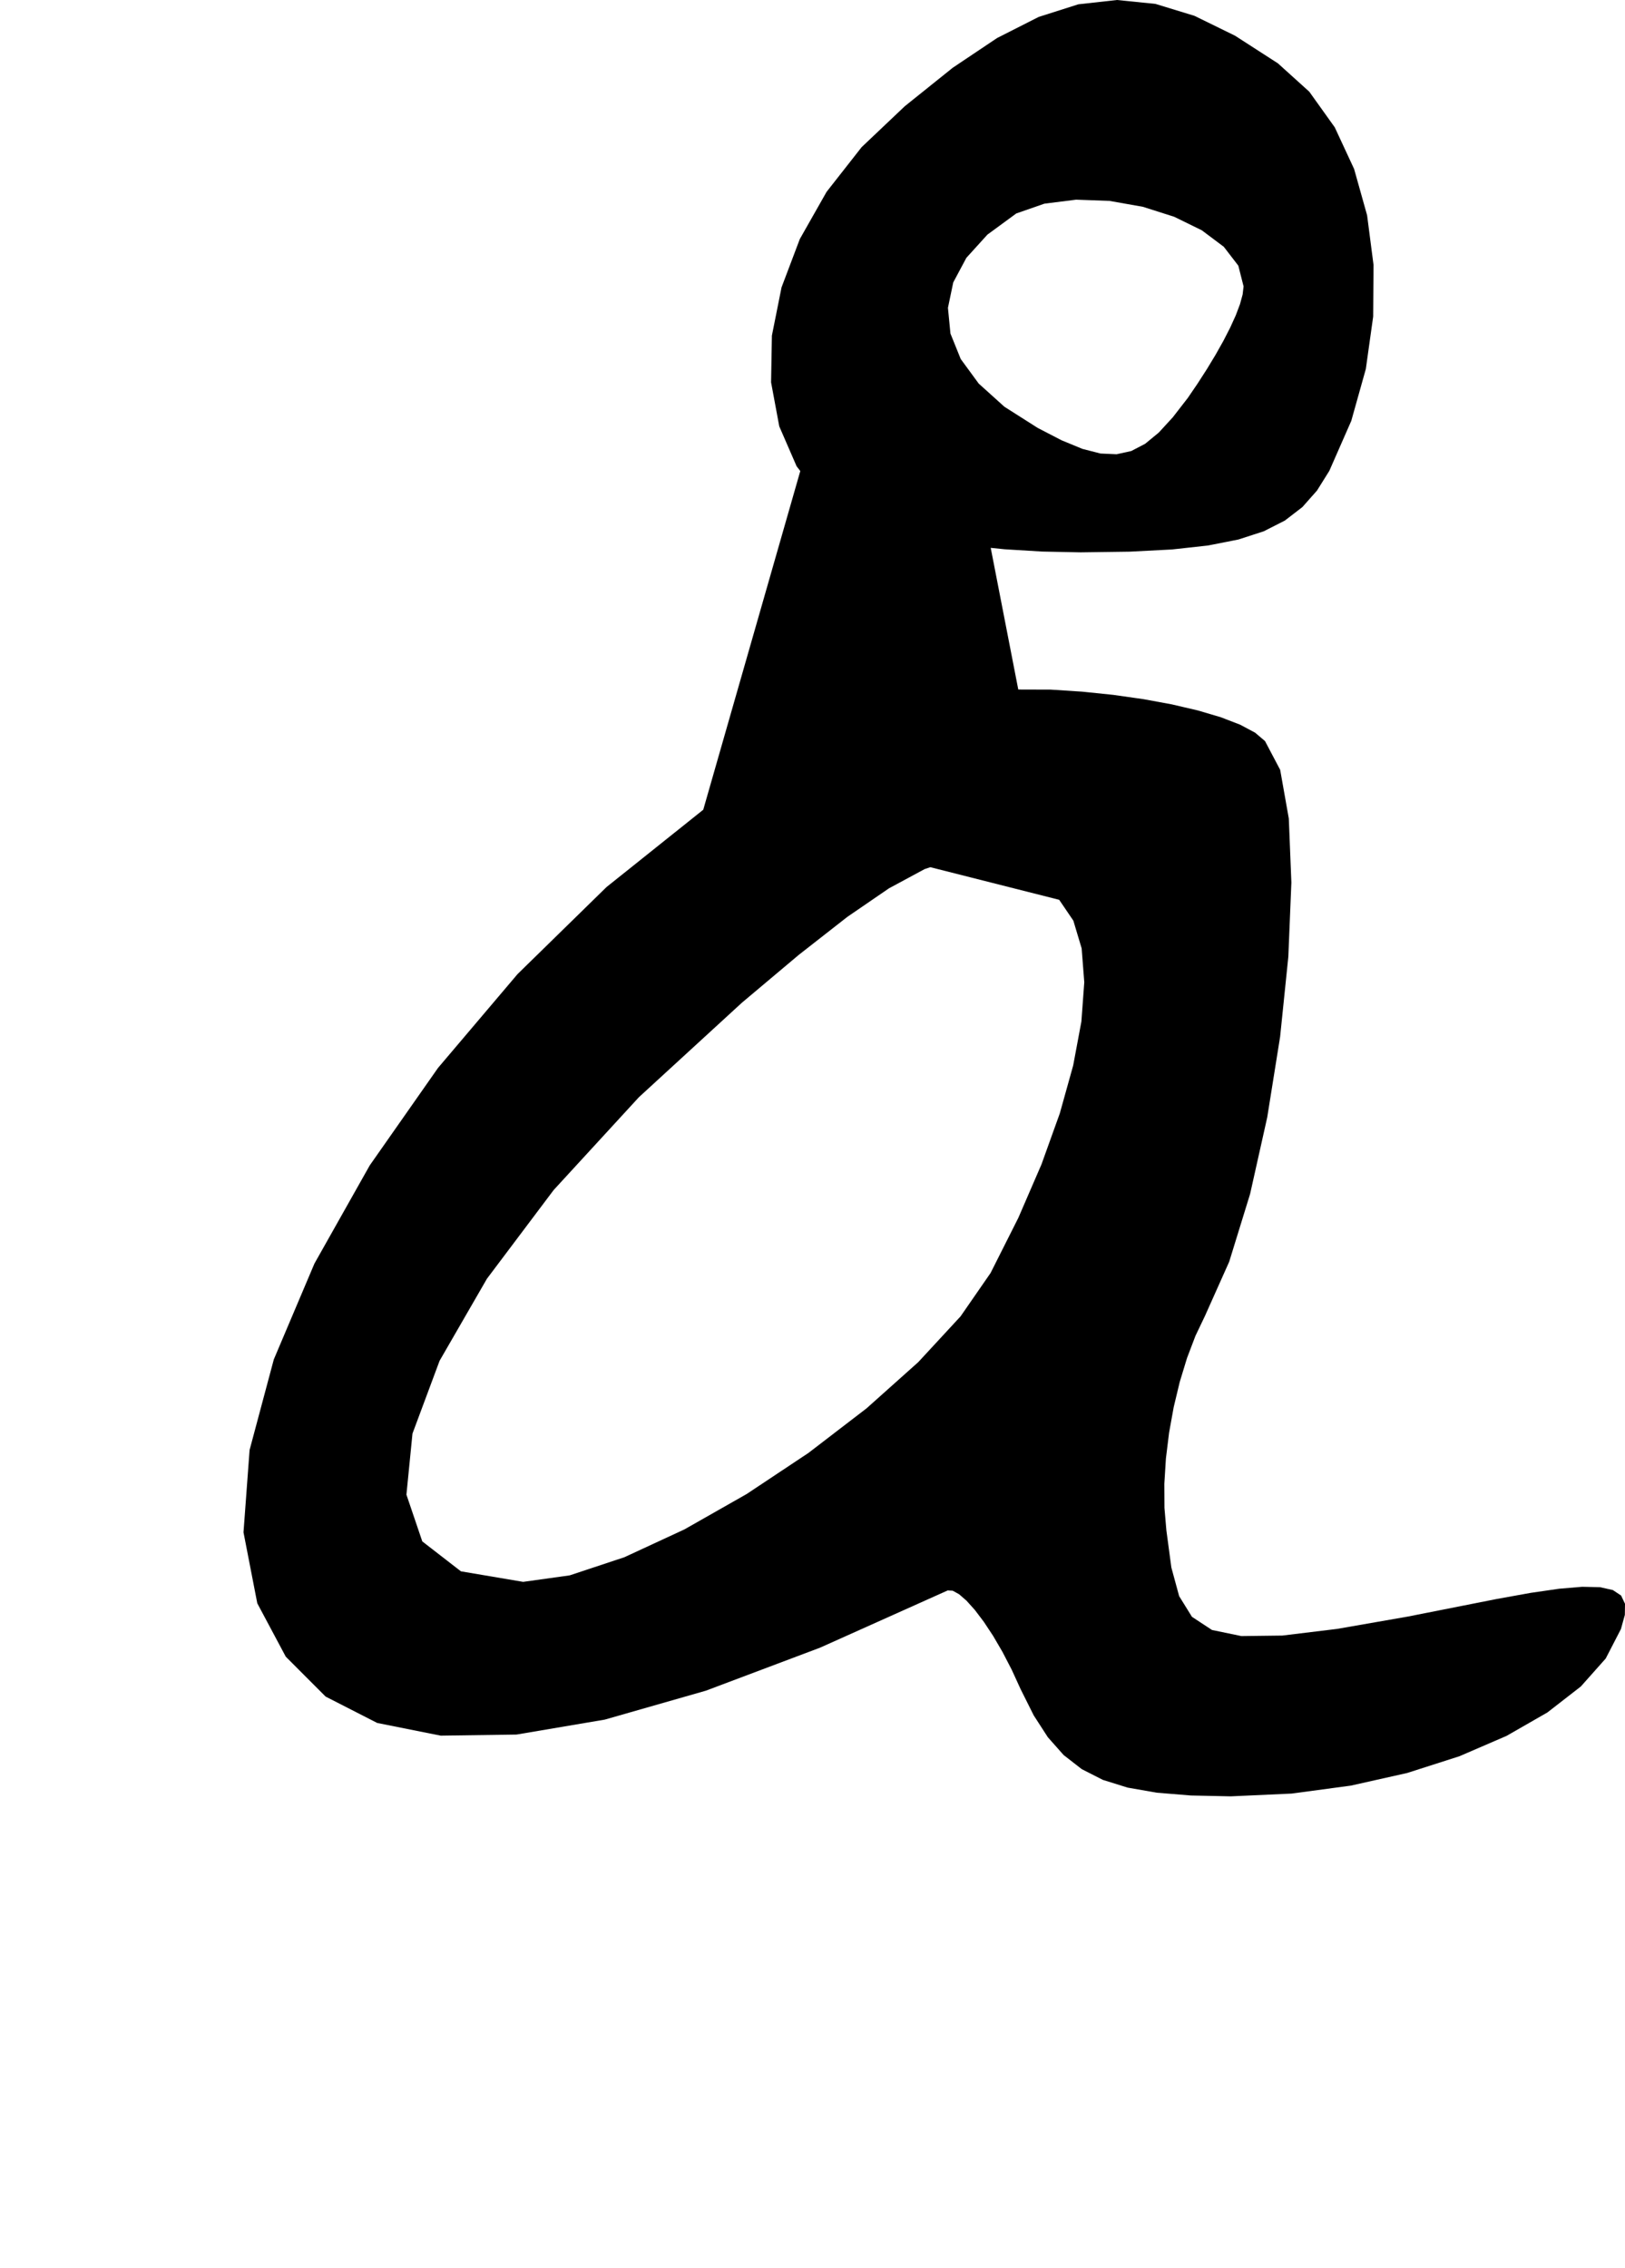 <?xml version="1.0" encoding="utf-8"?>
<svg xmlns="http://www.w3.org/2000/svg"  viewBox="0,0,400,558.133" width="100%">
<path d="M173.11 199.246 L 173.11,199.246 L 149.294,218.279 L 127.39,239.701 L 107.823,262.774 L 91.018,286.759 L 77.401,310.918 L 67.399,334.512 L 61.436,356.804 L 59.939,377.053 L 63.333,394.522 L 63.333,394.522 L 70.343,407.654 L 80.158,417.475 L 92.849,423.961 L 108.486,427.084 L 127.137,426.819 L 148.872,423.14 L 173.76,416.02 L 201.872,405.434 L 233.277,391.356 L 233.277,391.356 L 234.518,391.424 L 236.089,392.291 L 237.929,393.897 L 239.978,396.18 L 242.174,399.081 L 244.458,402.537 L 246.767,406.488 L 249.042,410.874 L 251.221,415.633 L 251.221,415.633 L 254.454,422.099 L 257.931,427.478 L 261.816,431.858 L 266.274,435.325 L 271.47,437.968 L 277.571,439.872 L 284.739,441.124 L 293.142,441.812 L 302.943,442.022 L 302.943,442.022 L 317.948,441.34 L 332.519,439.381 L 346.377,436.275 L 359.245,432.153 L 370.844,427.145 L 380.897,421.38 L 389.126,414.991 L 395.252,408.106 L 398.998,400.856 L 398.998,400.856 L 399.964,397.371 L 400,394.632 L 399.037,392.607 L 397.006,391.259 L 393.836,390.554 L 389.459,390.457 L 383.805,390.933 L 376.804,391.948 L 368.387,393.467 L 368.387,393.467 L 346.522,397.788 L 329.122,400.822 L 315.649,402.459 L 305.564,402.583 L 298.328,401.083 L 293.404,397.845 L 290.252,392.757 L 288.333,385.706 L 287.11,376.578 L 287.11,376.578 L 286.636,371.05 L 286.606,365.113 L 286.992,358.907 L 287.77,352.571 L 288.912,346.244 L 290.394,340.064 L 292.188,334.171 L 294.268,328.703 L 296.61,323.801 L 296.61,323.801 L 302.572,310.471 L 307.718,293.788 L 311.935,274.932 L 315.109,255.087 L 317.127,235.433 L 317.877,217.151 L 317.246,201.423 L 315.12,189.431 L 311.387,182.357 L 311.387,182.357 L 308.952,180.289 L 305.274,178.326 L 300.519,176.493 L 294.852,174.816 L 288.437,173.322 L 281.441,172.036 L 274.028,170.985 L 266.362,170.194 L 258.61,169.69 L 258.61,169.69 L 248.415,169.661 L 238.819,170.319 L 229.641,171.723 L 220.697,173.936 L 211.805,177.017 L 202.783,181.028 L 193.448,186.029 L 183.618,192.081 L 173.11,199.246 L 173.11,199.246 L 173.11,199.246 L 173.11,199.246 L 173.11,199.246 L 173.11,199.246 L 173.11,199.246 L 173.11,199.246 L 173.11,199.246 L 173.11,199.246 L 173.11,199.246 L 260.721,221.412 L 260.721,221.412 L 260.721,221.412 L 260.721,221.412 L 260.721,221.412 L 260.721,221.412 L 260.721,221.412 L 260.721,221.412 L 260.721,221.412 L 260.721,221.412 L 260.721,221.412 L 264.208,226.542 L 266.252,233.366 L 266.898,241.702 L 266.188,251.367 L 264.167,262.179 L 260.877,273.955 L 256.363,286.513 L 250.666,299.671 L 243.832,313.245 L 243.832,313.245 L 236.446,323.913 L 226.028,335.181 L 213.299,346.554 L 198.981,357.535 L 183.793,367.63 L 168.458,376.344 L 153.696,383.181 L 140.229,387.646 L 128.777,389.245 L 128.777,389.245 L 113.456,386.651 L 103.948,379.289 L 100.043,367.782 L 101.533,352.757 L 108.209,334.838 L 119.864,314.652 L 136.288,292.825 L 157.273,269.981 L 182.61,246.745 L 182.61,246.745 L 196.618,234.965 L 208.583,225.608 L 218.812,218.597 L 227.606,213.854 L 235.272,211.3 L 242.112,210.857 L 248.431,212.447 L 254.532,215.991 L 260.721,221.412 L 260.721,221.412 L 260.721,221.412 L 260.721,221.412 L 260.721,221.412 L 260.721,221.412 L 260.721,221.412 L 260.721,221.412 L 260.721,221.412 L 260.721,221.412 L 260.721,221.412M222.721 26.135 L 173.11,199.246 L 149.294,218.279 L 127.39,239.701 L 107.823,262.774 L 91.018,286.759 L 77.401,310.918 L 67.399,334.512 L 61.436,356.804 L 59.939,377.053 L 63.333,394.522 L 63.333,394.522 L 70.343,407.654 L 80.158,417.475 L 92.849,423.961 L 108.486,427.084 L 127.137,426.819 L 148.872,423.14 L 173.76,416.02 L 201.872,405.434 L 233.277,391.356 L 233.277,391.356 L 234.518,391.424 L 236.089,392.291 L 237.929,393.897 L 239.978,396.18 L 242.174,399.081 L 244.458,402.537 L 246.767,406.488 L 249.042,410.874 L 251.221,415.633 L 251.221,415.633 L 254.454,422.099 L 257.931,427.478 L 261.816,431.858 L 266.274,435.325 L 271.47,437.968 L 277.571,439.872 L 284.739,441.124 L 293.142,441.812 L 302.943,442.022 L 302.943,442.022 L 317.948,441.34 L 332.519,439.381 L 346.377,436.275 L 359.245,432.153 L 370.844,427.145 L 380.897,421.38 L 389.126,414.991 L 395.252,408.106 L 398.998,400.856 L 398.998,400.856 L 399.964,397.371 L 400,394.632 L 399.037,392.607 L 397.006,391.259 L 393.836,390.554 L 389.459,390.457 L 383.805,390.933 L 376.804,391.948 L 368.387,393.467 L 368.387,393.467 L 346.522,397.788 L 329.122,400.822 L 315.649,402.459 L 305.564,402.583 L 298.328,401.083 L 293.404,397.845 L 290.252,392.757 L 288.333,385.706 L 287.11,376.578 L 287.11,376.578 L 286.636,371.05 L 286.606,365.113 L 286.992,358.907 L 287.77,352.571 L 288.912,346.244 L 290.394,340.064 L 292.188,334.171 L 294.268,328.703 L 296.61,323.801 L 296.61,323.801 L 302.572,310.471 L 307.718,293.788 L 311.935,274.932 L 315.109,255.087 L 317.127,235.433 L 317.877,217.151 L 317.246,201.423 L 315.12,189.431 L 311.387,182.357 L 311.387,182.357 L 308.952,180.289 L 305.274,178.326 L 300.519,176.493 L 294.852,174.816 L 288.437,173.322 L 281.441,172.036 L 274.028,170.985 L 266.362,170.194 L 258.61,169.69 L 258.61,169.69 L 248.415,169.661 L 238.819,170.319 L 229.641,171.723 L 220.697,173.936 L 211.805,177.017 L 202.783,181.028 L 193.448,186.029 L 183.618,192.081 L 173.11,199.246 L 173.11,199.246 L 173.11,199.246 L 173.11,199.246 L 173.11,199.246 L 173.11,199.246 L 173.11,199.246 L 173.11,199.246 L 173.11,199.246 L 173.11,199.246 L 173.11,199.246 L 260.721,221.412 L 260.721,221.412 L 260.721,221.412 L 260.721,221.412 L 260.721,221.412 L 260.721,221.412 L 260.721,221.412 L 260.721,221.412 L 260.721,221.412 L 260.721,221.412 L 260.721,221.412 L 264.208,226.542 L 266.252,233.366 L 266.898,241.702 L 266.188,251.367 L 264.167,262.179 L 260.877,273.955 L 256.363,286.513 L 250.666,299.671 L 243.832,313.245 L 243.832,313.245 L 236.446,323.913 L 226.028,335.181 L 213.299,346.554 L 198.981,357.535 L 183.793,367.63 L 168.458,376.344 L 153.696,383.181 L 140.229,387.646 L 128.777,389.245 L 128.777,389.245 L 113.456,386.651 L 103.948,379.289 L 100.043,367.782 L 101.533,352.757 L 108.209,334.838 L 119.864,314.652 L 136.288,292.825 L 157.273,269.981 L 182.61,246.745 L 182.61,246.745 L 196.618,234.965 L 208.583,225.608 L 218.812,218.597 L 227.606,213.854 L 235.272,211.3 L 242.112,210.857 L 248.431,212.447 L 254.532,215.991 L 260.721,221.412 L 260.721,221.412 L 260.721,221.412 L 260.721,221.412 L 260.721,221.412 L 260.721,221.412 L 260.721,221.412 L 260.721,221.412 L 260.721,221.412 L 260.721,221.412 L 260.721,221.412 L 222.721,26.135 L 212.095,36.207 L 203.466,47.209 L 196.88,58.818 L 192.378,70.715 L 190.005,82.576 L 189.804,94.082 L 191.818,104.909 L 196.091,114.738 L 202.666,123.246 L 202.666,123.246 L 205.845,125.626 L 210.354,127.824 L 216.036,129.814 L 222.734,131.569 L 230.292,133.063 L 238.554,134.271 L 247.364,135.165 L 256.564,135.721 L 265.999,135.913 L 265.999,135.913 L 278.106,135.746 L 288.503,135.206 L 297.352,134.232 L 304.821,132.762 L 311.073,130.736 L 316.274,128.094 L 320.589,124.774 L 324.183,120.715 L 327.221,115.857 L 327.221,115.857 L 332.624,103.557 L 336.204,90.796 L 338.011,77.896 L 338.098,65.179 L 336.516,52.966 L 333.319,41.578 L 328.559,31.336 L 322.286,22.563 L 314.554,15.58 L 314.554,15.58 L 304.003,8.783 L 294.025,3.898 L 284.412,0.959 L 274.956,0.0 L 265.447,1.057 L 255.678,4.164 L 245.439,9.357 L 234.523,16.669 L 222.721,26.135 L 222.721,26.135 L 222.721,26.135 L 222.721,26.135 L 222.721,26.135 L 222.721,26.135 L 222.721,26.135 L 222.721,26.135 L 222.721,26.135 L 222.721,26.135 L 222.721,26.135 L 306.11,70.468 L 306.11,70.468 L 306.11,70.468 L 306.11,70.468 L 306.11,70.468 L 306.11,70.468 L 306.11,70.468 L 306.11,70.468 L 306.11,70.468 L 306.11,70.468 L 306.11,70.468 L 305.882,72.452 L 305.229,74.844 L 304.194,77.584 L 302.82,80.61 L 301.15,83.862 L 299.229,87.279 L 297.099,90.8 L 294.804,94.365 L 292.387,97.913 L 292.387,97.913 L 288.688,102.684 L 285.232,106.447 L 281.871,109.211 L 278.458,110.985 L 274.846,111.777 L 270.885,111.596 L 266.43,110.451 L 261.332,108.35 L 255.443,105.302 L 255.443,105.302 L 247.235,100.086 L 240.912,94.384 L 236.482,88.335 L 233.956,82.077 L 233.34,75.749 L 234.645,69.491 L 237.878,63.442 L 243.049,57.74 L 250.165,52.524 L 250.165,52.524 L 257.088,50.116 L 264.888,49.133 L 273.114,49.436 L 281.314,50.885 L 289.035,53.342 L 295.828,56.668 L 301.239,60.724 L 304.817,65.37 L 306.11,70.468 L 306.11,70.468 L 306.11,70.468 L 306.11,70.468 L 306.11,70.468 L 306.11,70.468 L 306.11,70.468 L 306.11,70.468 L 306.11,70.468 L 306.11,70.468 L 306.11,70.468"/></svg>
